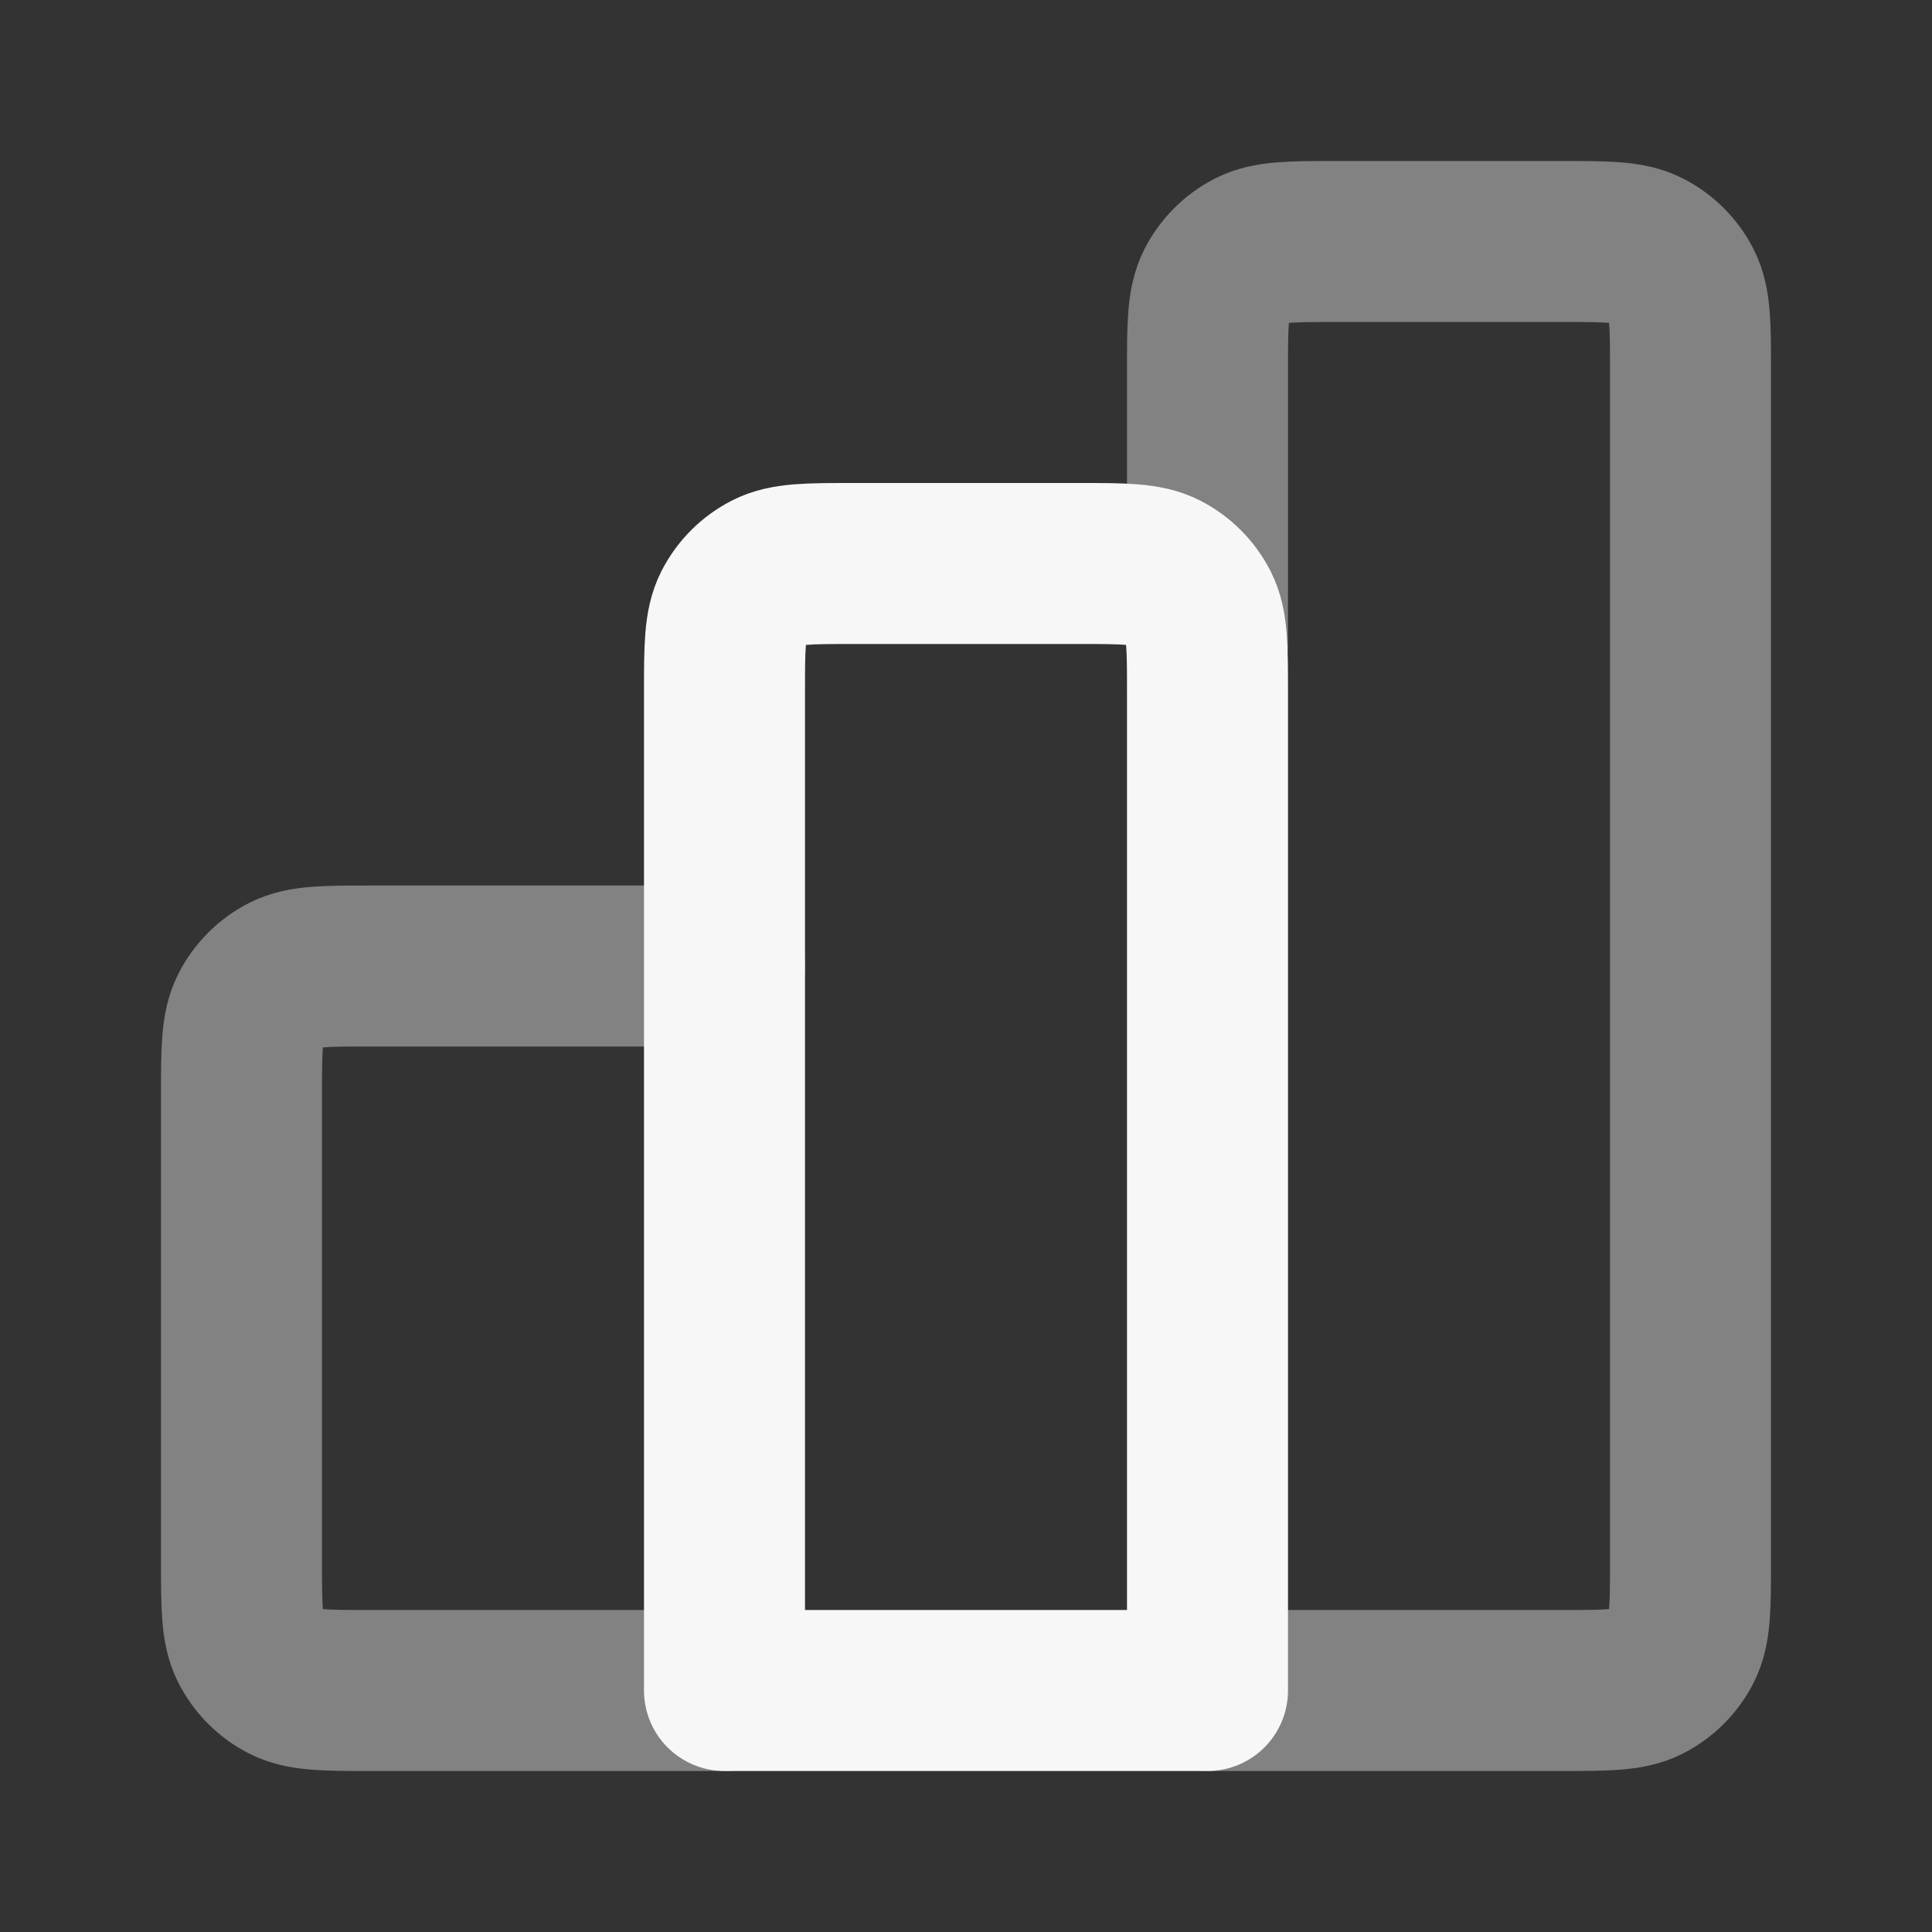 <svg width="24" height="24" xmlns="http://www.w3.org/2000/svg" viewBox="0 0 24 24"><rect x="0" y="0" width="24" height="24" fill="#333333" stroke="none"/><title>bar chart 12</title><g fill="none" class="nc-icon-wrapper"><path opacity=".4" d="M9 12H4.6C4.04 12 3.76 12 3.546 12.109C3.358 12.205 3.205 12.358 3.109 12.546C3 12.76 3 13.04 3 13.6V19.4C3 19.96 3 20.24 3.109 20.454C3.205 20.642 3.358 20.795 3.546 20.891C3.76 21 4.04 21 4.6 21H9M15 21H19.4C19.96 21 20.24 21 20.454 20.891C20.642 20.795 20.795 20.642 20.891 20.454C21 20.24 21 19.96 21 19.4V4.6C21 4.04 21 3.76 20.891 3.546C20.795 3.358 20.642 3.205 20.454 3.109C20.24 3 19.96 3 19.4 3H16.6C16.04 3 15.76 3 15.546 3.109C15.358 3.205 15.205 3.358 15.109 3.546C15 3.76 15 4.04 15 4.6V8" stroke="#F7F7F7" stroke-width="2" stroke-linecap="round" stroke-linejoin="round"></path><path d="M15 8.6C15 8.04 15 7.76 14.891 7.546C14.795 7.358 14.642 7.205 14.454 7.109C14.24 7 13.96 7 13.4 7L10.6 7C10.04 7 9.76 7 9.546 7.109C9.358 7.205 9.205 7.358 9.109 7.546C9 7.76 9 8.04 9 8.6L9 21H15L15 8.6Z" stroke="#F7F7F7" stroke-width="2" stroke-linecap="round" stroke-linejoin="round"></path></g></svg>